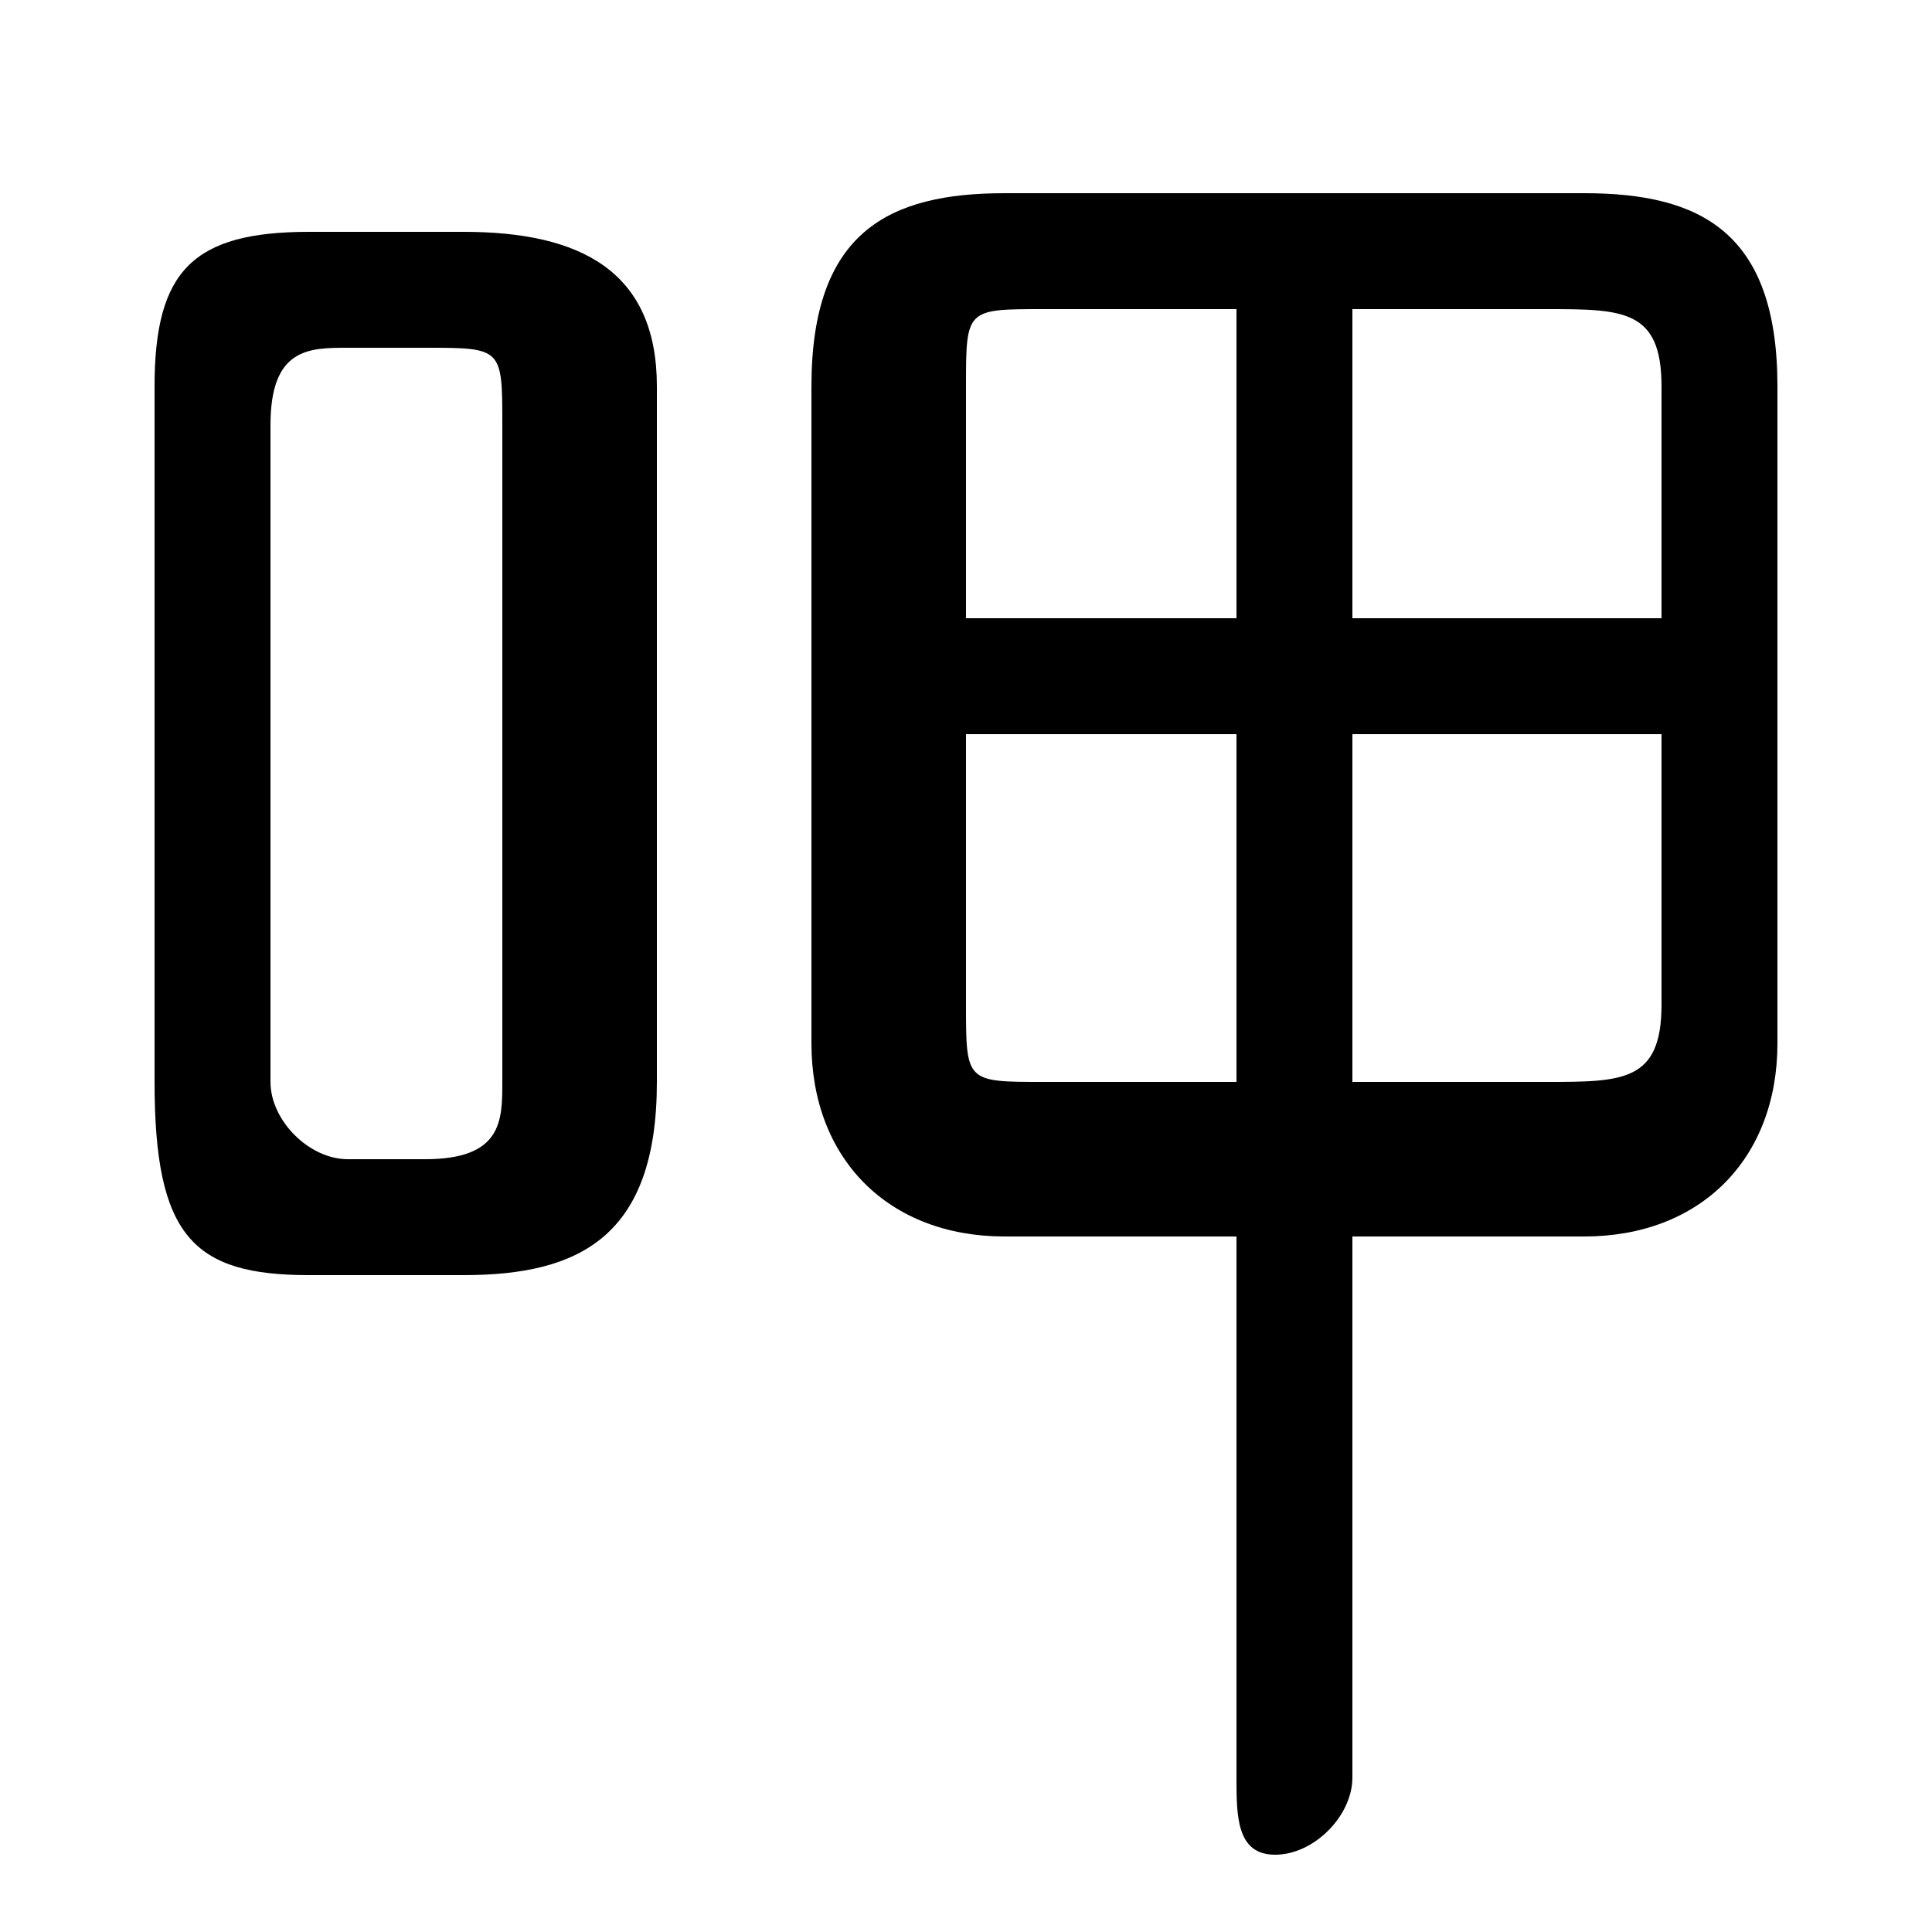 <svg xmlns="http://www.w3.org/2000/svg" viewBox="0 -44.0 50.0 50.0">
    <rect x="0" y="-44.0" width="50.0" height="50.0" fill="#808080" stroke="none"/>
    <g transform="scale(1, -1)">
        <!-- ボディの枠 -->
        <rect x="0" y="-6.0" width="50.0" height="50.0"
            stroke="white" fill="white"/>
        <!-- グリフ座標系の原点 -->
        <circle cx="0" cy="0" r="5" fill="white"/>
        <!-- グリフのアウトライン -->
        <g style="fill:black;stroke:#000000;stroke-width:0;stroke-linecap:round;stroke-linejoin:round;">
        <path d="M 35.0 12.0 L 41.0 12.0 C 44.0 12.0 46.0 14.0 46.0 17.0 L 46.0 34.0 C 46.0 38.0 44.0 39.0 41.0 39.0 L 26.0 39.0 C 23.0 39.0 21.0 38.0 21.0 34.0 L 21.0 17.0 C 21.0 14.0 23.0 12.0 26.0 12.0 L 32.0 12.0 L 32.0 -2.0 C 32.0 -3.0 32.0 -4.0 33.0 -4.0 C 34.0 -4.0 35.0 -3.0 35.0 -2.0 Z M 35.0 25.0 L 43.0 25.0 L 43.0 18.0 C 43.0 16.0 42.0 16.0 40.0 16.0 L 35.0 16.0 Z M 32.0 25.0 L 32.0 16.0 L 27.0 16.0 C 25.0 16.0 25.0 16.0 25.0 18.0 L 25.0 25.0 Z M 35.0 36.0 L 40.0 36.0 C 42.0 36.0 43.0 36.0 43.0 34.0 L 43.0 28.0 L 35.0 28.0 Z M 32.0 36.0 L 32.0 28.0 L 25.0 28.0 L 25.0 34.0 C 25.0 36.0 25.0 36.0 27.0 36.0 Z M 12.0 11.0 C 15.0 11.0 17.0 12.0 17.0 16.0 L 17.0 34.0 C 17.0 37.0 15.0 38.0 12.0 38.0 L 8.0 38.0 C 5.0 38.0 4.0 37.0 4.0 34.0 L 4.0 16.0 C 4.0 12.0 5.0 11.0 8.0 11.0 Z M 9.0 14.0 C 8.0 14.0 7.0 15.0 7.0 16.0 L 7.0 33.0 C 7.0 35.0 8.0 35.0 9.0 35.0 L 11.0 35.0 C 13.0 35.0 13.0 35.0 13.0 33.0 L 13.0 16.0 C 13.0 15.0 13.0 14.0 11.0 14.0 Z"/>
    </g>
    </g>
</svg>
